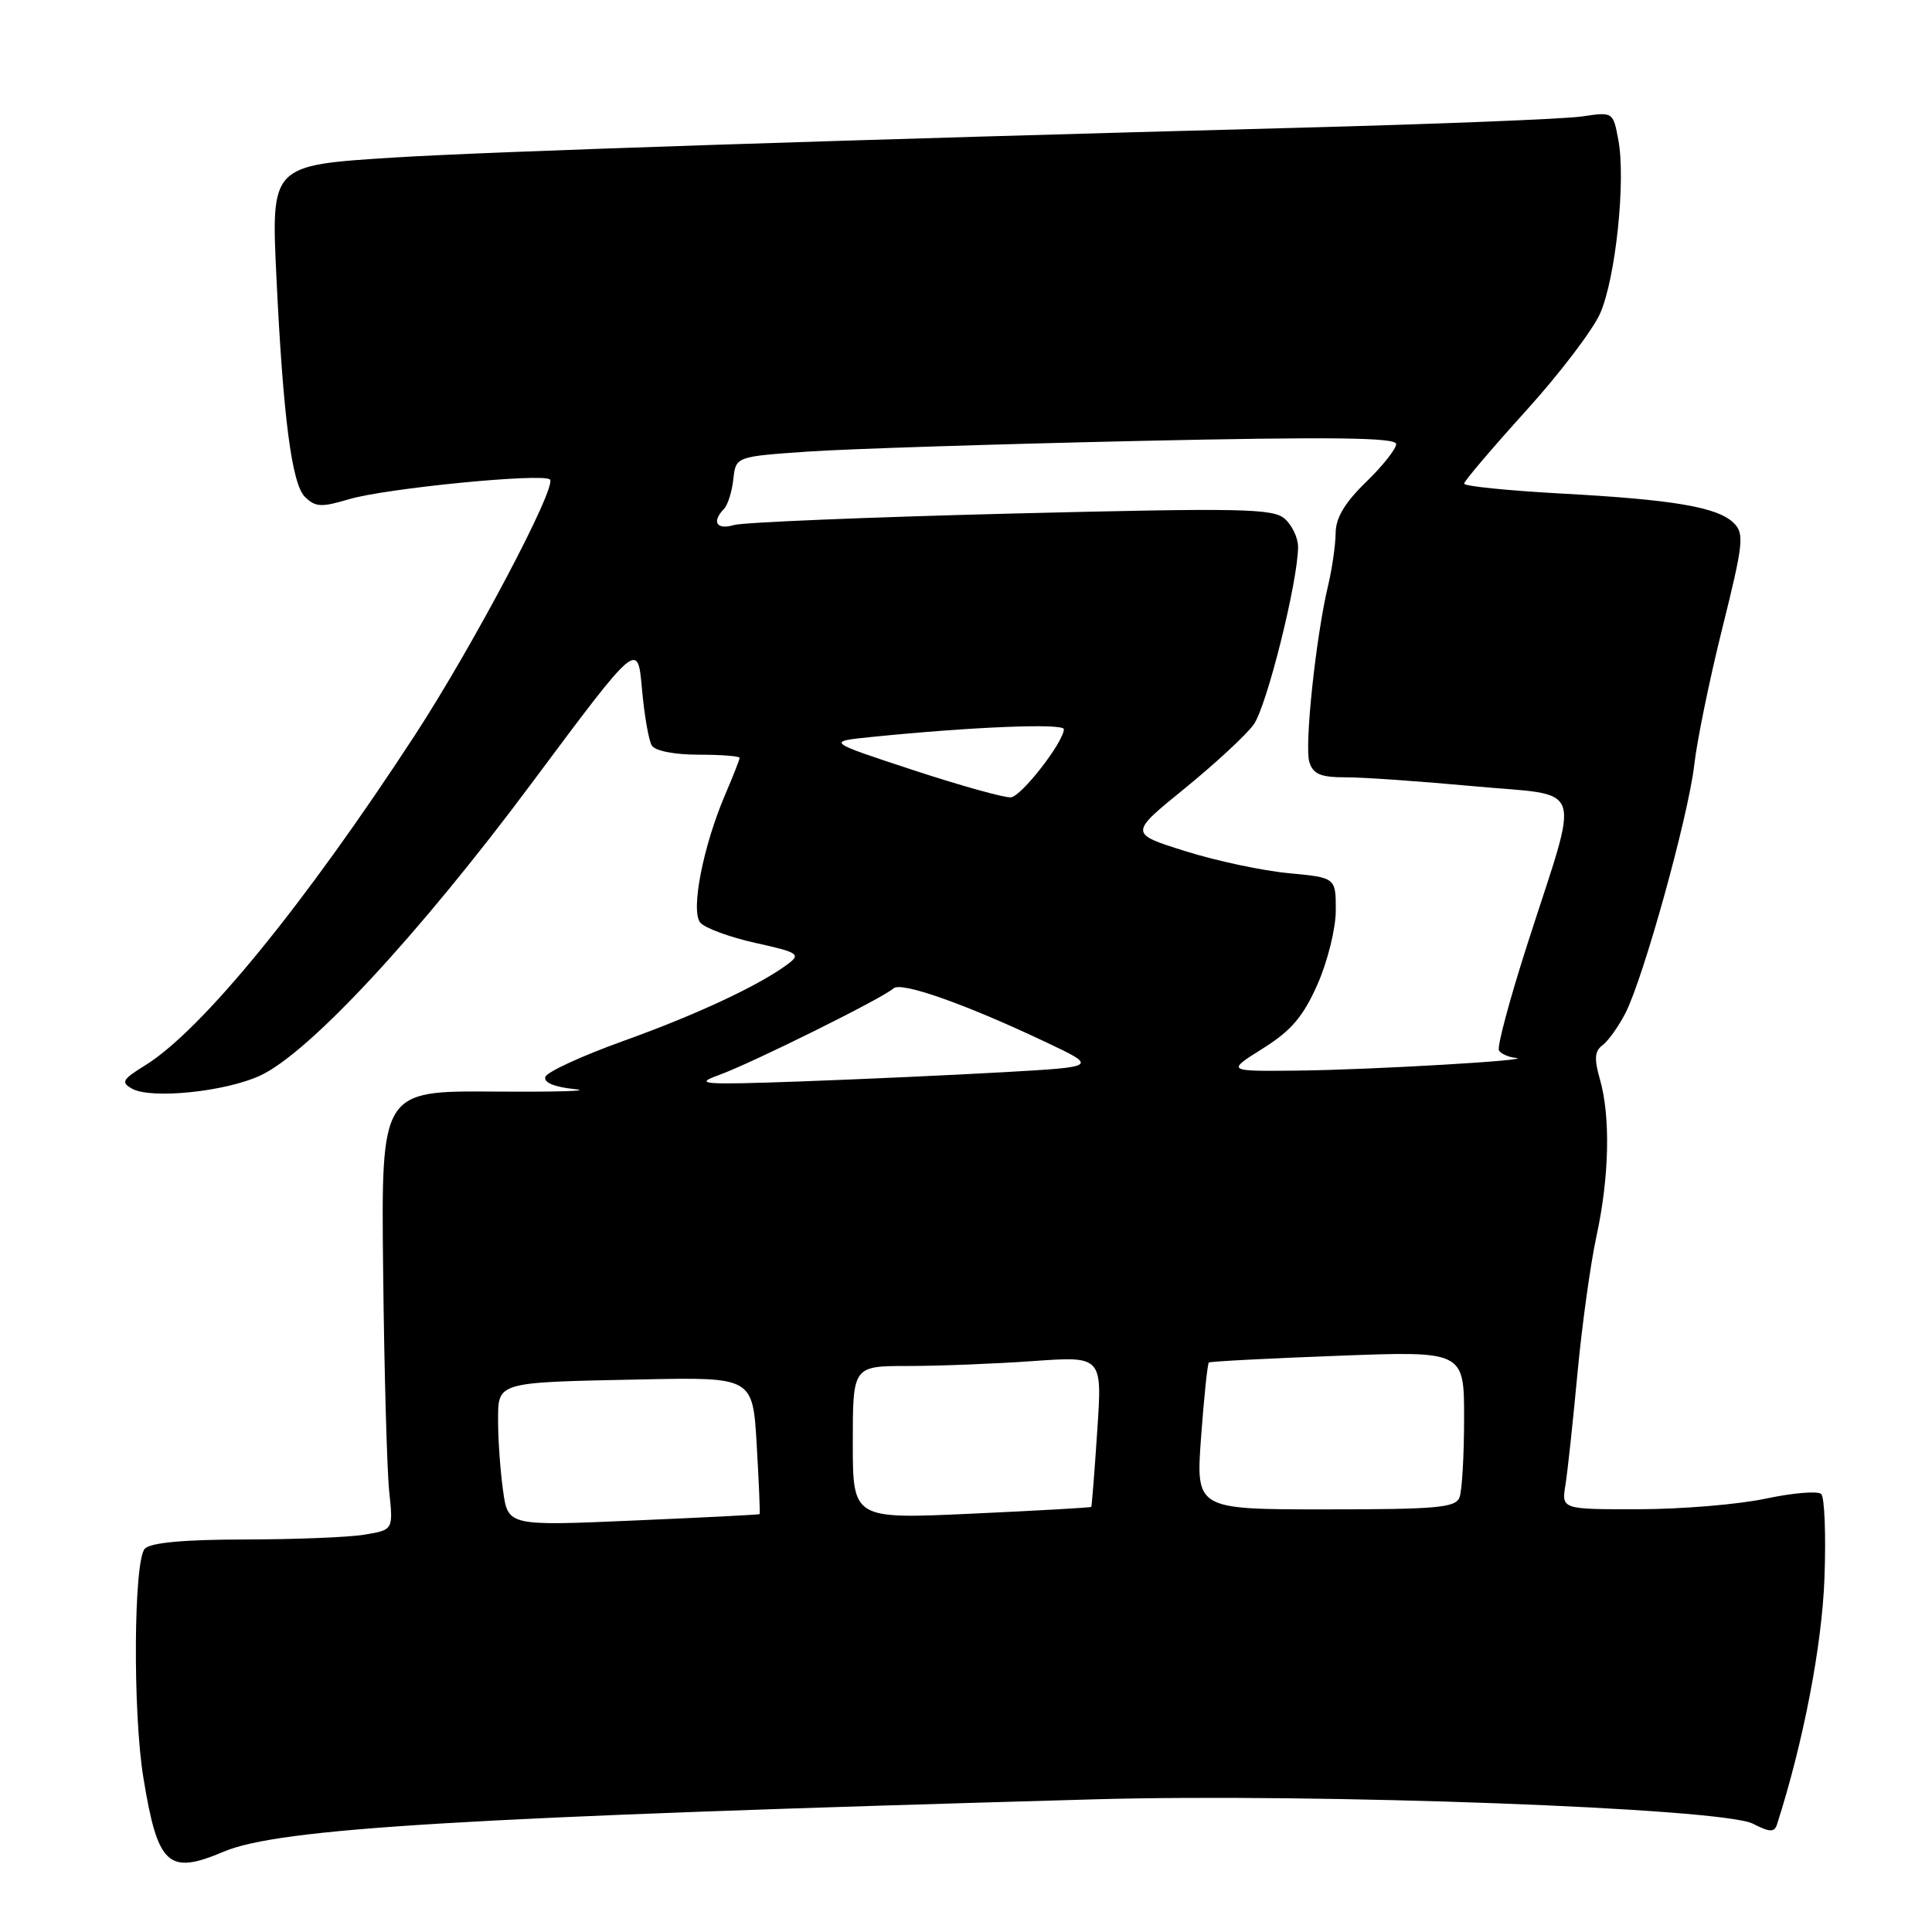 <?xml version="1.0" encoding="UTF-8" standalone="no"?>
<!DOCTYPE svg PUBLIC "-//W3C//DTD SVG 1.1//EN" "http://www.w3.org/Graphics/SVG/1.1/DTD/svg11.dtd" >
<svg xmlns="http://www.w3.org/2000/svg" xmlns:xlink="http://www.w3.org/1999/xlink" version="1.1" viewBox="0 0 256 256">
 <g >
 <path fill="currentColor"
d=" M 29.63 245.36 C 36.96 242.25 61.37 240.78 145.00 238.42 C 174.60 237.59 228.20 239.57 232.27 241.65 C 234.48 242.79 235.12 242.81 235.45 241.78 C 238.94 230.94 241.43 218.03 241.75 209.12 C 241.96 203.41 241.77 198.39 241.32 197.96 C 240.87 197.54 237.57 197.81 234.00 198.57 C 230.43 199.34 222.87 199.97 217.20 199.98 C 206.91 200.00 206.91 200.00 207.43 196.75 C 207.72 194.96 208.43 188.32 209.02 182.00 C 209.61 175.68 210.74 167.49 211.54 163.80 C 213.24 155.99 213.42 147.93 211.99 142.99 C 211.22 140.30 211.30 139.27 212.34 138.50 C 213.08 137.95 214.44 136.05 215.36 134.28 C 217.77 129.61 223.72 108.15 224.50 101.33 C 224.86 98.12 226.54 89.96 228.23 83.18 C 231.00 72.06 231.15 70.72 229.75 69.32 C 227.63 67.20 221.79 66.20 206.75 65.39 C 199.74 65.00 194.00 64.42 194.00 64.09 C 194.00 63.76 197.67 59.44 202.15 54.49 C 206.63 49.55 211.08 43.70 212.04 41.50 C 214.09 36.80 215.44 23.89 214.44 18.55 C 213.74 14.82 213.74 14.82 209.62 15.43 C 207.35 15.77 190.43 16.44 172.00 16.93 C 112.75 18.50 64.83 20.08 52.09 20.88 C 35.89 21.91 35.92 21.88 36.63 36.79 C 37.51 55.22 38.66 64.09 40.39 65.82 C 41.77 67.20 42.56 67.25 46.24 66.15 C 51.12 64.70 71.99 62.65 72.87 63.54 C 73.83 64.49 62.67 85.61 54.99 97.39 C 40.31 119.91 26.72 136.54 19.21 141.18 C 16.21 143.03 16.00 143.42 17.50 144.26 C 20.03 145.67 29.89 144.66 34.50 142.51 C 40.98 139.49 55.51 123.84 70.50 103.71 C 84.50 84.92 84.50 84.92 85.06 91.25 C 85.37 94.74 85.96 98.13 86.37 98.79 C 86.81 99.50 89.39 100.00 92.56 100.00 C 95.55 100.00 98.00 100.19 98.00 100.42 C 98.00 100.65 97.15 102.82 96.11 105.24 C 93.16 112.12 91.49 120.68 92.79 122.25 C 93.39 122.97 96.67 124.18 100.09 124.94 C 105.79 126.20 106.14 126.43 104.40 127.74 C 100.64 130.55 92.32 134.45 82.58 137.94 C 77.12 139.90 72.48 142.04 72.26 142.69 C 72.02 143.44 73.45 144.04 76.19 144.32 C 78.56 144.56 73.75 144.70 65.50 144.64 C 50.50 144.53 50.50 144.53 50.77 168.52 C 50.91 181.71 51.28 194.80 51.57 197.61 C 52.11 202.72 52.11 202.72 48.30 203.35 C 46.21 203.70 39.08 203.98 32.45 203.99 C 24.42 204.00 20.00 204.40 19.20 205.20 C 17.71 206.69 17.58 226.83 18.99 235.50 C 20.90 247.21 22.27 248.48 29.63 245.36 Z  M 66.65 197.46 C 66.29 194.85 66.00 190.77 66.00 188.38 C 66.00 183.05 65.55 183.18 85.12 182.78 C 99.75 182.48 99.75 182.48 100.27 191.49 C 100.56 196.45 100.73 200.56 100.65 200.63 C 100.57 200.71 93.03 201.09 83.90 201.48 C 67.30 202.20 67.30 202.20 66.65 197.46 Z  M 113.00 191.14 C 113.00 181.00 113.00 181.00 120.35 181.00 C 124.39 181.00 131.83 180.71 136.88 180.35 C 146.06 179.70 146.06 179.70 145.39 189.60 C 145.03 195.04 144.67 199.58 144.60 199.67 C 144.54 199.77 137.40 200.17 128.74 200.57 C 113.00 201.29 113.00 201.29 113.00 191.14 Z  M 159.15 190.41 C 159.54 185.13 160.00 180.69 160.18 180.54 C 160.35 180.40 168.04 179.99 177.25 179.65 C 194.00 179.01 194.00 179.01 194.00 187.92 C 194.00 192.83 193.73 197.55 193.39 198.42 C 192.87 199.78 190.35 200.00 175.62 200.00 C 158.45 200.00 158.45 200.00 159.15 190.41 Z  M 95.23 142.46 C 99.59 140.89 117.09 132.20 118.39 130.97 C 119.38 130.03 127.85 133.01 138.50 138.05 C 145.50 141.36 145.50 141.36 133.00 142.07 C 126.12 142.46 113.97 143.01 106.00 143.30 C 93.03 143.76 91.89 143.67 95.23 142.46 Z  M 167.33 138.93 C 171.11 136.56 172.68 134.71 174.58 130.42 C 175.92 127.38 177.00 123.02 177.00 120.62 C 177.00 116.29 177.00 116.29 170.75 115.70 C 167.31 115.38 161.15 114.07 157.06 112.78 C 149.62 110.45 149.62 110.45 156.97 104.48 C 161.01 101.19 165.13 97.38 166.12 96.00 C 167.85 93.62 172.00 76.98 172.00 72.45 C 172.00 71.27 171.21 69.61 170.25 68.75 C 168.70 67.37 164.62 67.29 134.00 68.05 C 115.03 68.53 98.49 69.21 97.25 69.57 C 94.95 70.25 94.27 69.15 95.92 67.45 C 96.43 66.93 96.99 65.15 97.17 63.50 C 97.50 60.50 97.50 60.50 107.00 59.84 C 112.22 59.48 131.91 58.85 150.75 58.43 C 176.54 57.86 185.00 57.97 185.00 58.84 C 185.00 59.48 183.20 61.75 181.00 63.88 C 178.19 66.61 176.99 68.62 176.98 70.63 C 176.96 72.21 176.52 75.30 176.00 77.50 C 174.37 84.28 172.82 98.86 173.50 100.99 C 174.00 102.58 175.00 103.00 178.32 103.00 C 180.62 102.99 188.25 103.53 195.29 104.18 C 210.21 105.57 209.41 103.24 202.44 124.94 C 200.06 132.33 198.34 138.74 198.62 139.19 C 198.89 139.63 199.88 140.08 200.81 140.17 C 203.79 140.46 181.84 141.75 172.00 141.86 C 162.50 141.96 162.50 141.96 167.33 138.93 Z  M 121.00 102.04 C 109.50 98.26 109.50 98.26 115.50 97.65 C 128.86 96.30 141.00 95.81 140.97 96.63 C 140.90 98.38 135.37 105.49 133.96 105.65 C 133.15 105.74 127.33 104.12 121.00 102.04 Z "/>
</g>
</svg>
